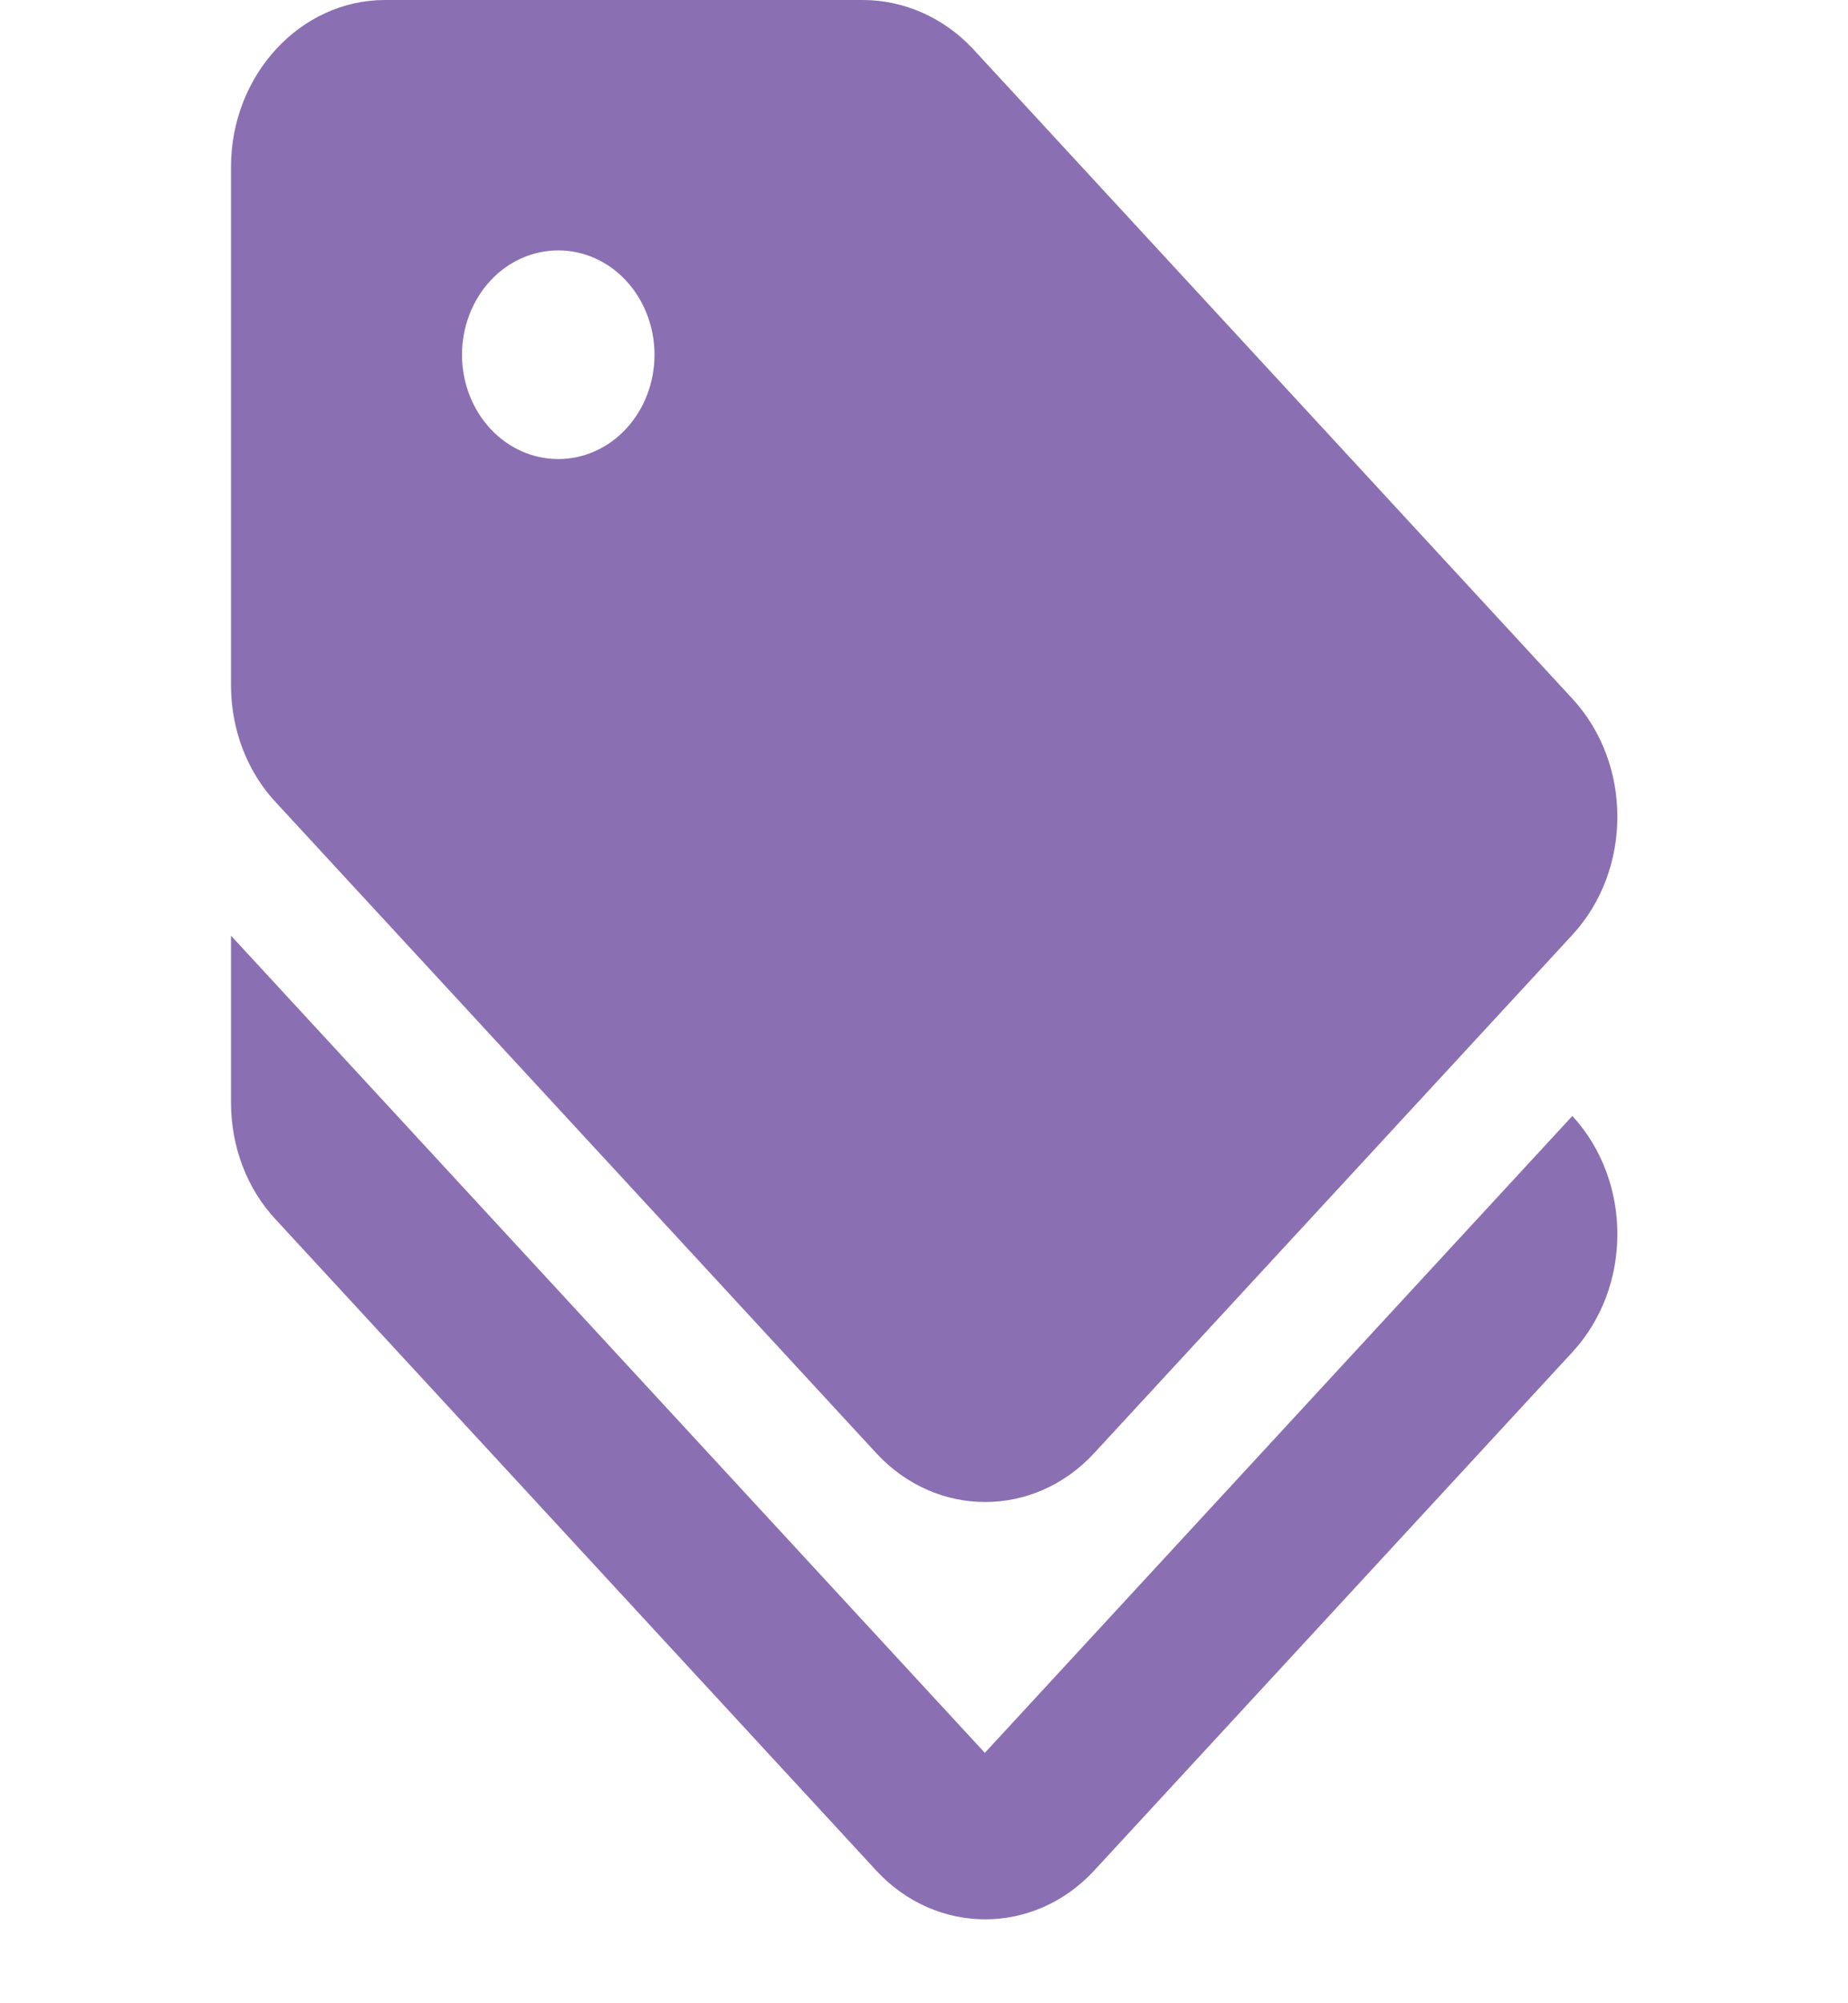 <svg width="12" height="13" viewBox="0 0 12 13" fill="none" xmlns="http://www.w3.org/2000/svg">
<path d="M6.395 11.375L1.5 6.072V7.155C1.5 7.443 1.605 7.719 1.795 7.919L5.69 12.139C6.08 12.561 6.715 12.561 7.105 12.139L10.21 8.775C10.6 8.353 10.6 7.665 10.21 7.242L6.395 11.375Z" fill="#8A70B2"/>
<path d="M5.69 9.43C6.08 9.853 6.715 9.853 7.105 9.43L10.21 6.067C10.6 5.644 10.6 4.956 10.21 4.534L6.315 0.314C6.125 0.113 5.87 0.001 5.605 0L2.5 0C1.95 0 1.5 0.487 1.5 1.083V4.447C1.5 4.734 1.605 5.01 1.795 5.211L5.69 9.43ZM3.625 1.625C3.791 1.625 3.95 1.696 4.067 1.823C4.184 1.95 4.25 2.123 4.25 2.302C4.25 2.482 4.184 2.654 4.067 2.781C3.95 2.908 3.791 2.979 3.625 2.979C3.459 2.979 3.3 2.908 3.183 2.781C3.066 2.654 3 2.482 3 2.302C3 2.123 3.066 1.95 3.183 1.823C3.3 1.696 3.459 1.625 3.625 1.625Z" fill="#8A70B2"/>
</svg>
